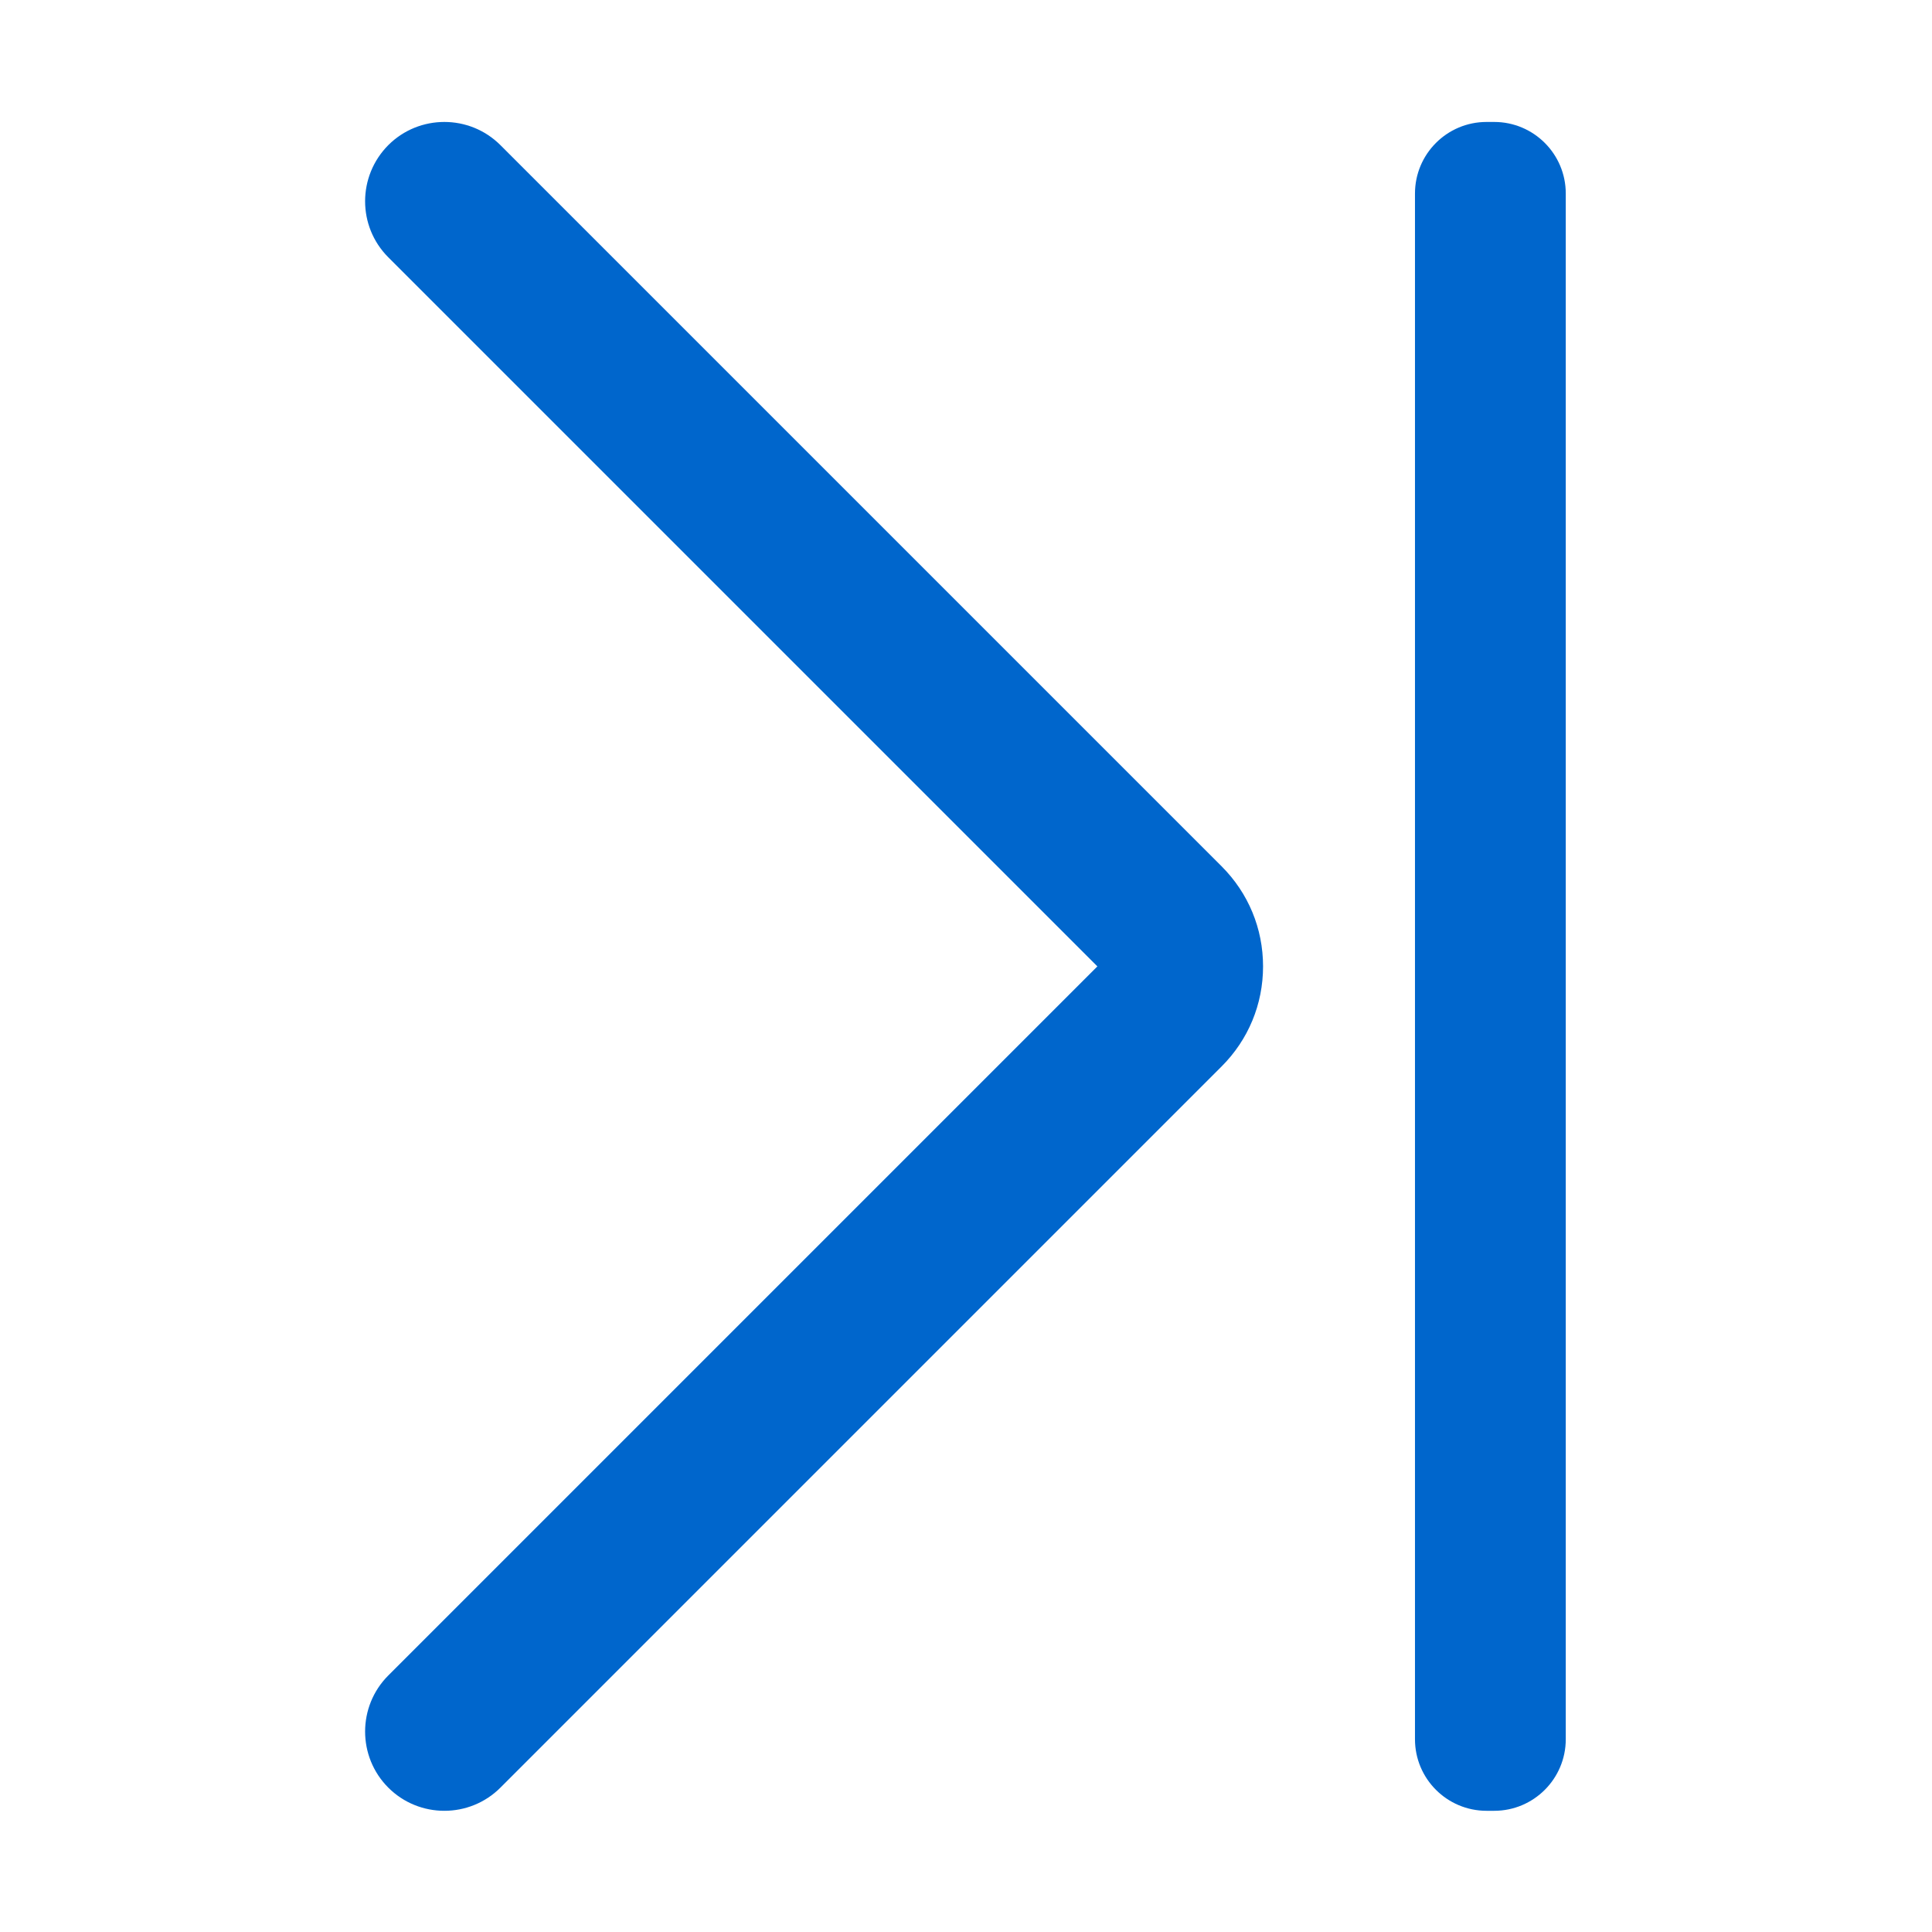 <?xml version="1.0" standalone="no"?><!DOCTYPE svg PUBLIC "-//W3C//DTD SVG 1.1//EN" "http://www.w3.org/Graphics/SVG/1.1/DTD/svg11.dtd"><svg t="1722695958364" class="icon" viewBox="0 0 1024 1024" version="1.1" xmlns="http://www.w3.org/2000/svg" p-id="3233" xmlns:xlink="http://www.w3.org/1999/xlink" width="128" height="128"><path d="M791.927 64.637c20.98 0 37.963 16.983 37.963 37.963v819.2c0 20.98-16.983 37.963-37.963 37.963h-3.996c-20.98 0-37.963-16.983-37.963-37.963v-819.2c0-20.98 16.983-37.963 37.963-37.963h3.996zM205.799 76.925c16.384-16.384 43.058-16.384 59.442 0l382.227 382.227c14.186 14.186 21.979 32.968 21.979 53.048s-7.792 38.862-21.979 53.048L265.241 947.475c-16.384 16.384-43.058 16.384-59.442 0s-16.384-43.058 0-59.442l375.833-375.833L205.799 136.367c-16.384-16.384-16.384-42.958 0-59.442z" p-id="3234" fill="#0066cc"></path></svg>